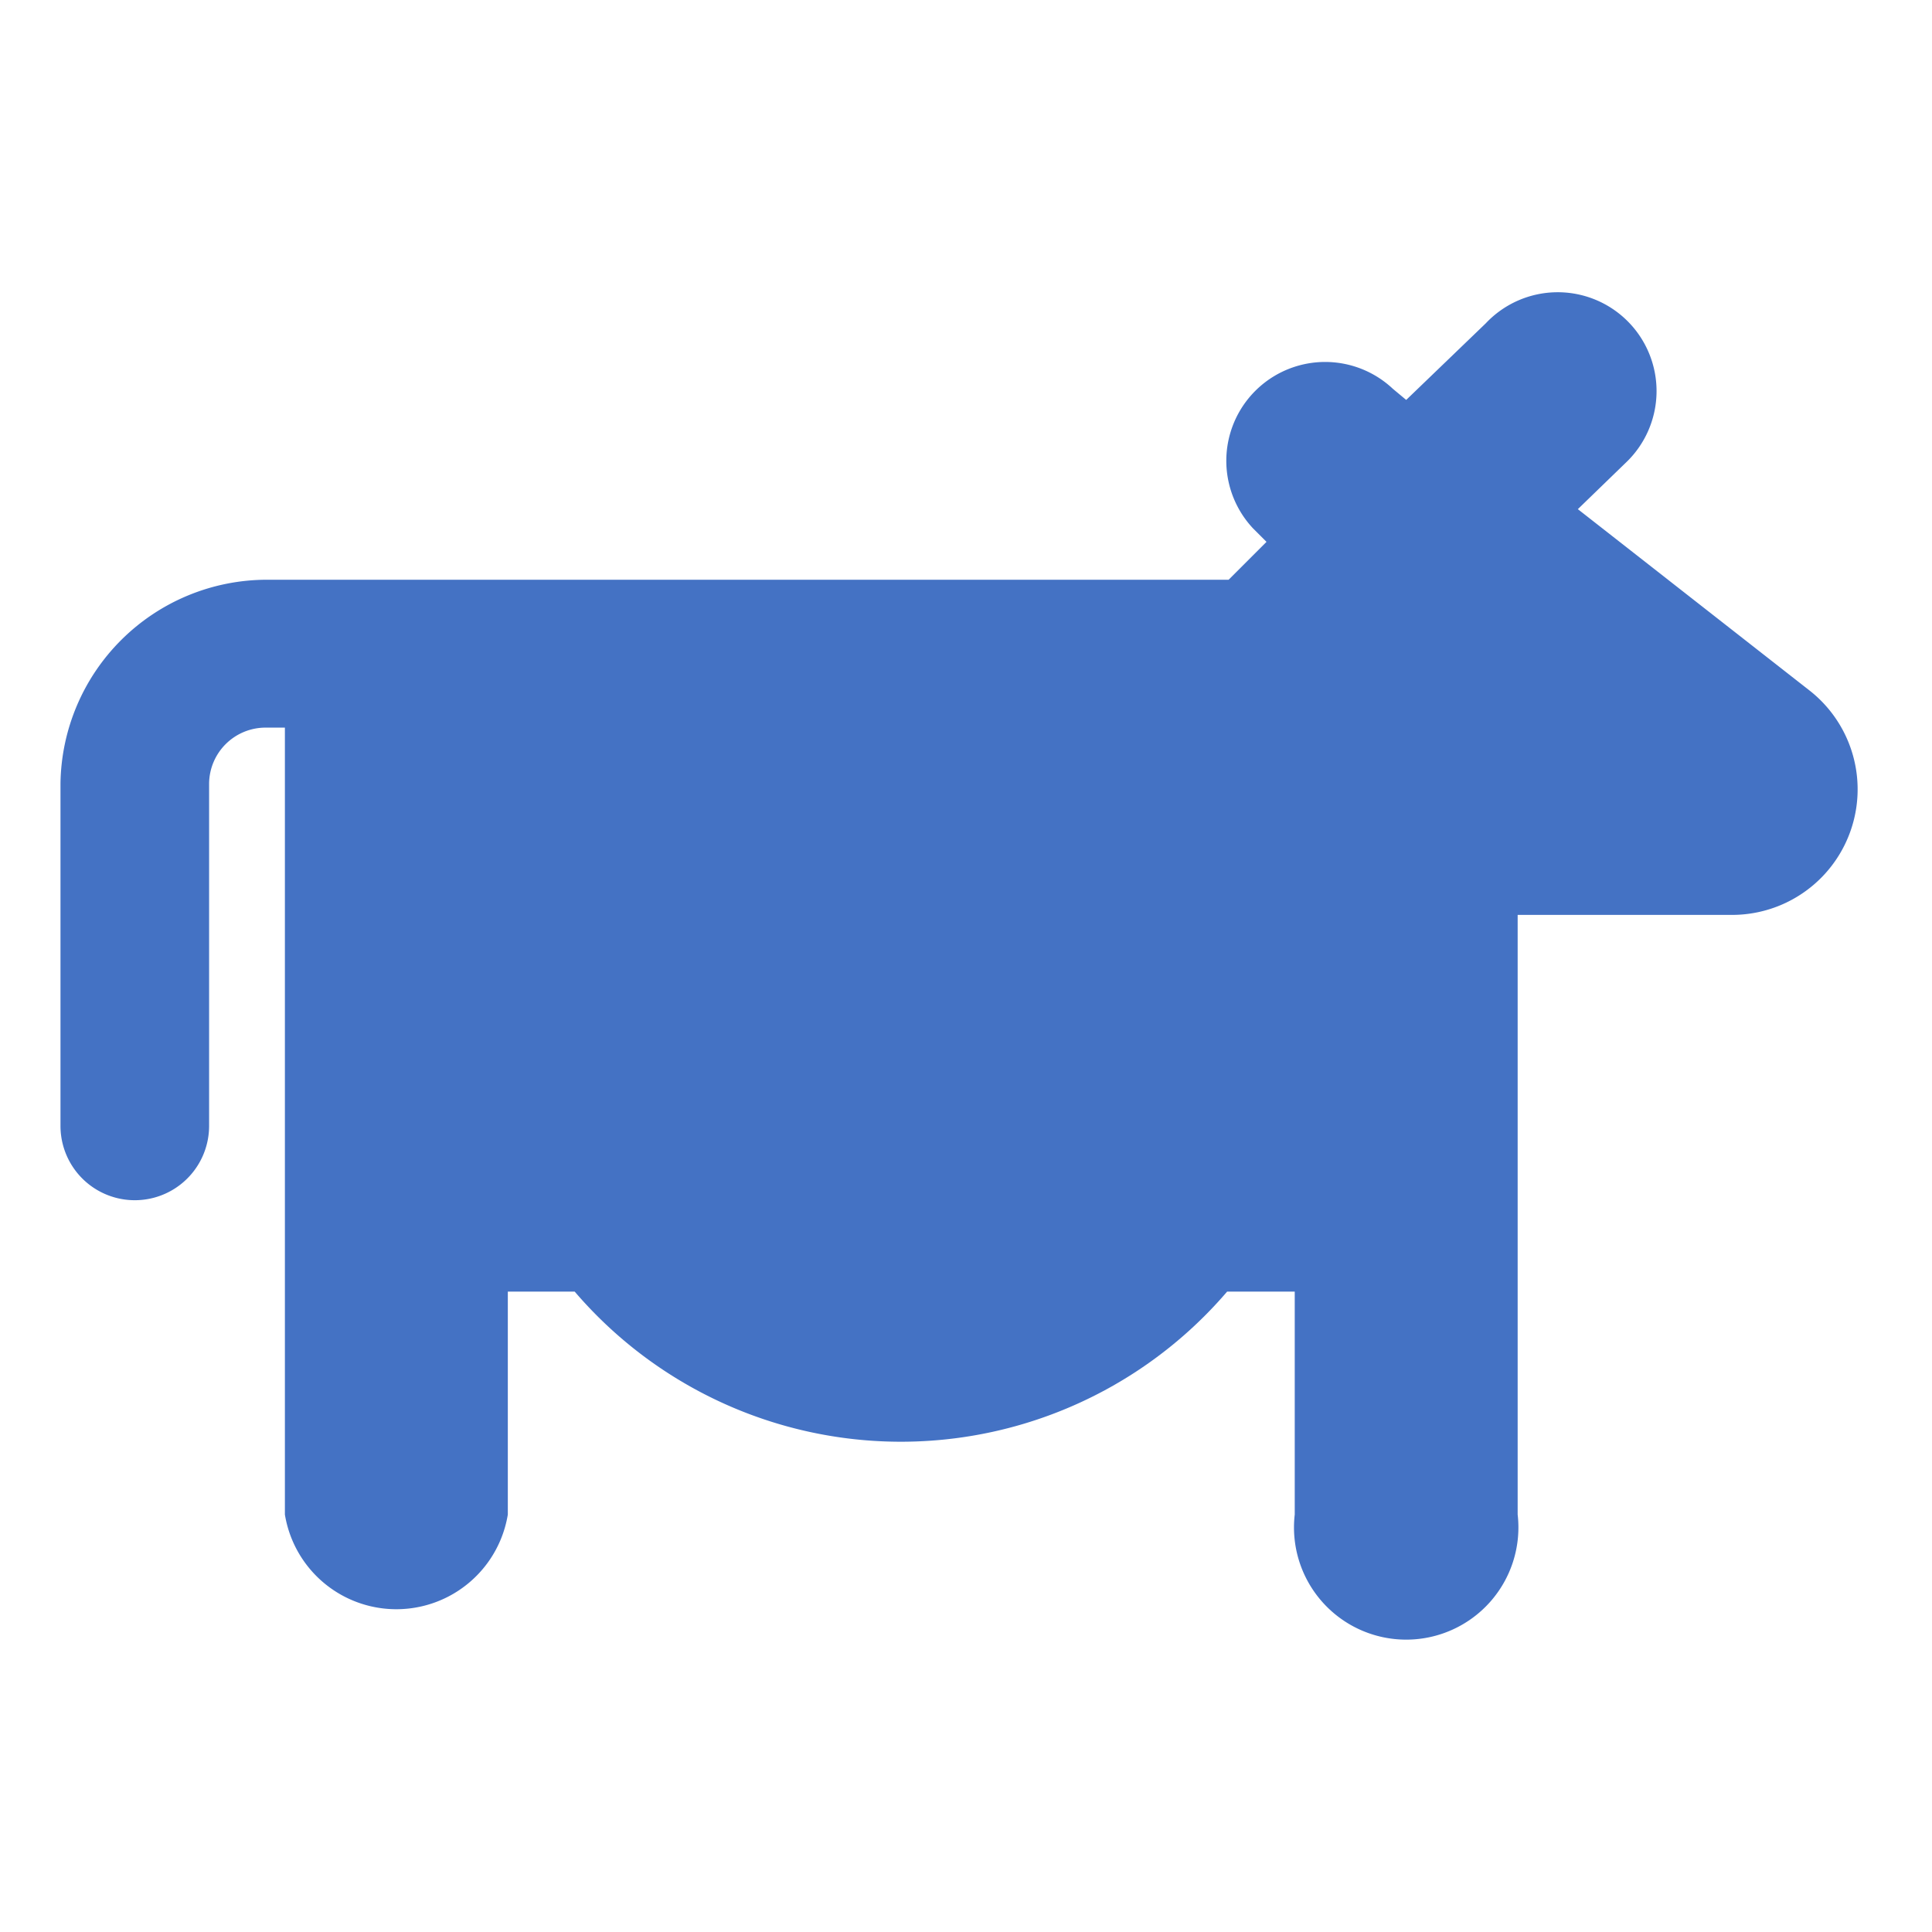 <svg xmlns="http://www.w3.org/2000/svg" xmlns:xlink="http://www.w3.org/1999/xlink" width="26" height="26" viewBox="0 0 26 26">
  <defs>
    <clipPath id="clip-livestock">
      <rect width="26" height="26"/>
    </clipPath>
  </defs>
  <g id="livestock" clip-path="url(#clip-livestock)">
    <path id="livestock-2" data-name="livestock" d="M24.13,9.07,21,6.62,21.64,6a1.33,1.33,0,1,0-1.88-1.88L18.69,5.15,18.51,5a1.33,1.33,0,0,0-1.88,1.88l.18.18-.51.51H3.35A2.78,2.78,0,0,0,.58,10.31v4.61a1,1,0,1,0,2,0V10.31a.76.76,0,0,1,.76-.75H3.6V20.15a1.52,1.52,0,0,0,3,0v-3h.9a5.78,5.78,0,0,0,8.78,0h.91v3a1.51,1.51,0,1,0,3,0V12.08h2.85a1.69,1.69,0,0,0,1.09-3.01Z" transform="translate(0.234 0.232)" fill="#4472C4"/>
  </g>
</svg>
